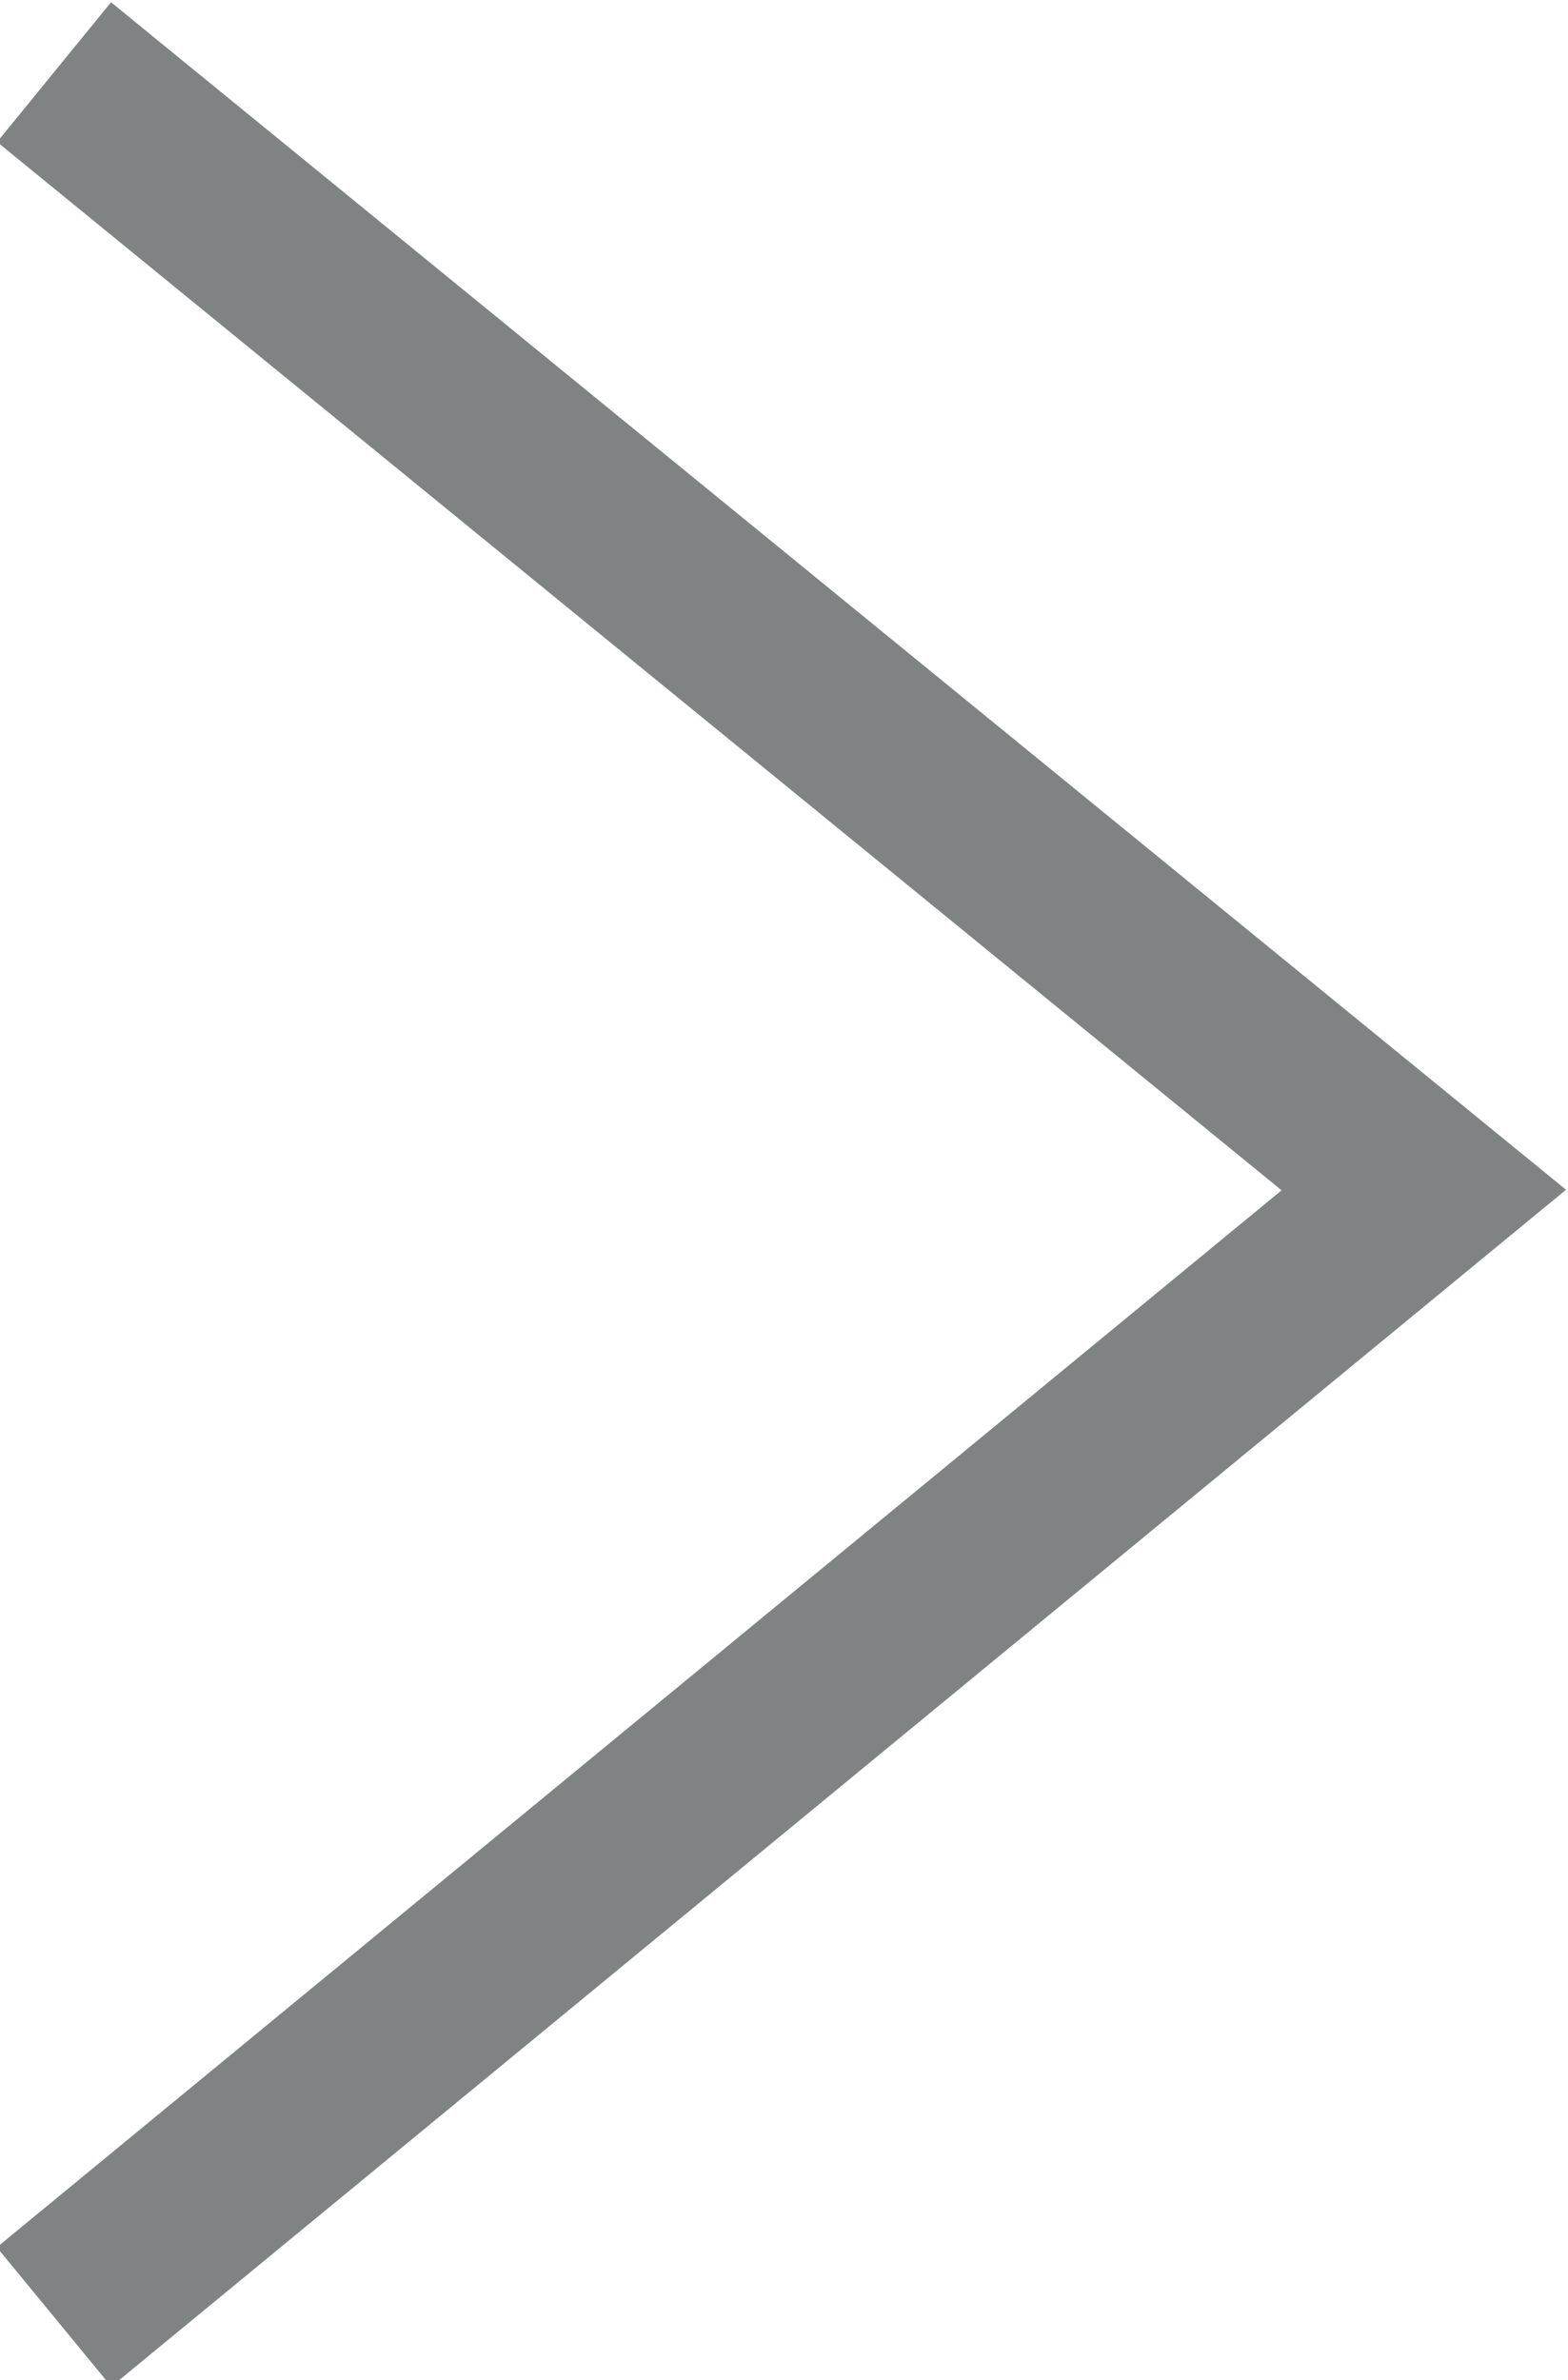<svg id="Layer_1" xmlns="http://www.w3.org/2000/svg" viewBox="0 0 17.4 26.4"><style>.st0{fill:none;stroke:#7F8384;stroke-width:2;stroke-miterlimit:10;}</style><title>slider-prev</title><path class="st0" d="M.6 25.7l15.2-12.5L.6.8"/></svg>